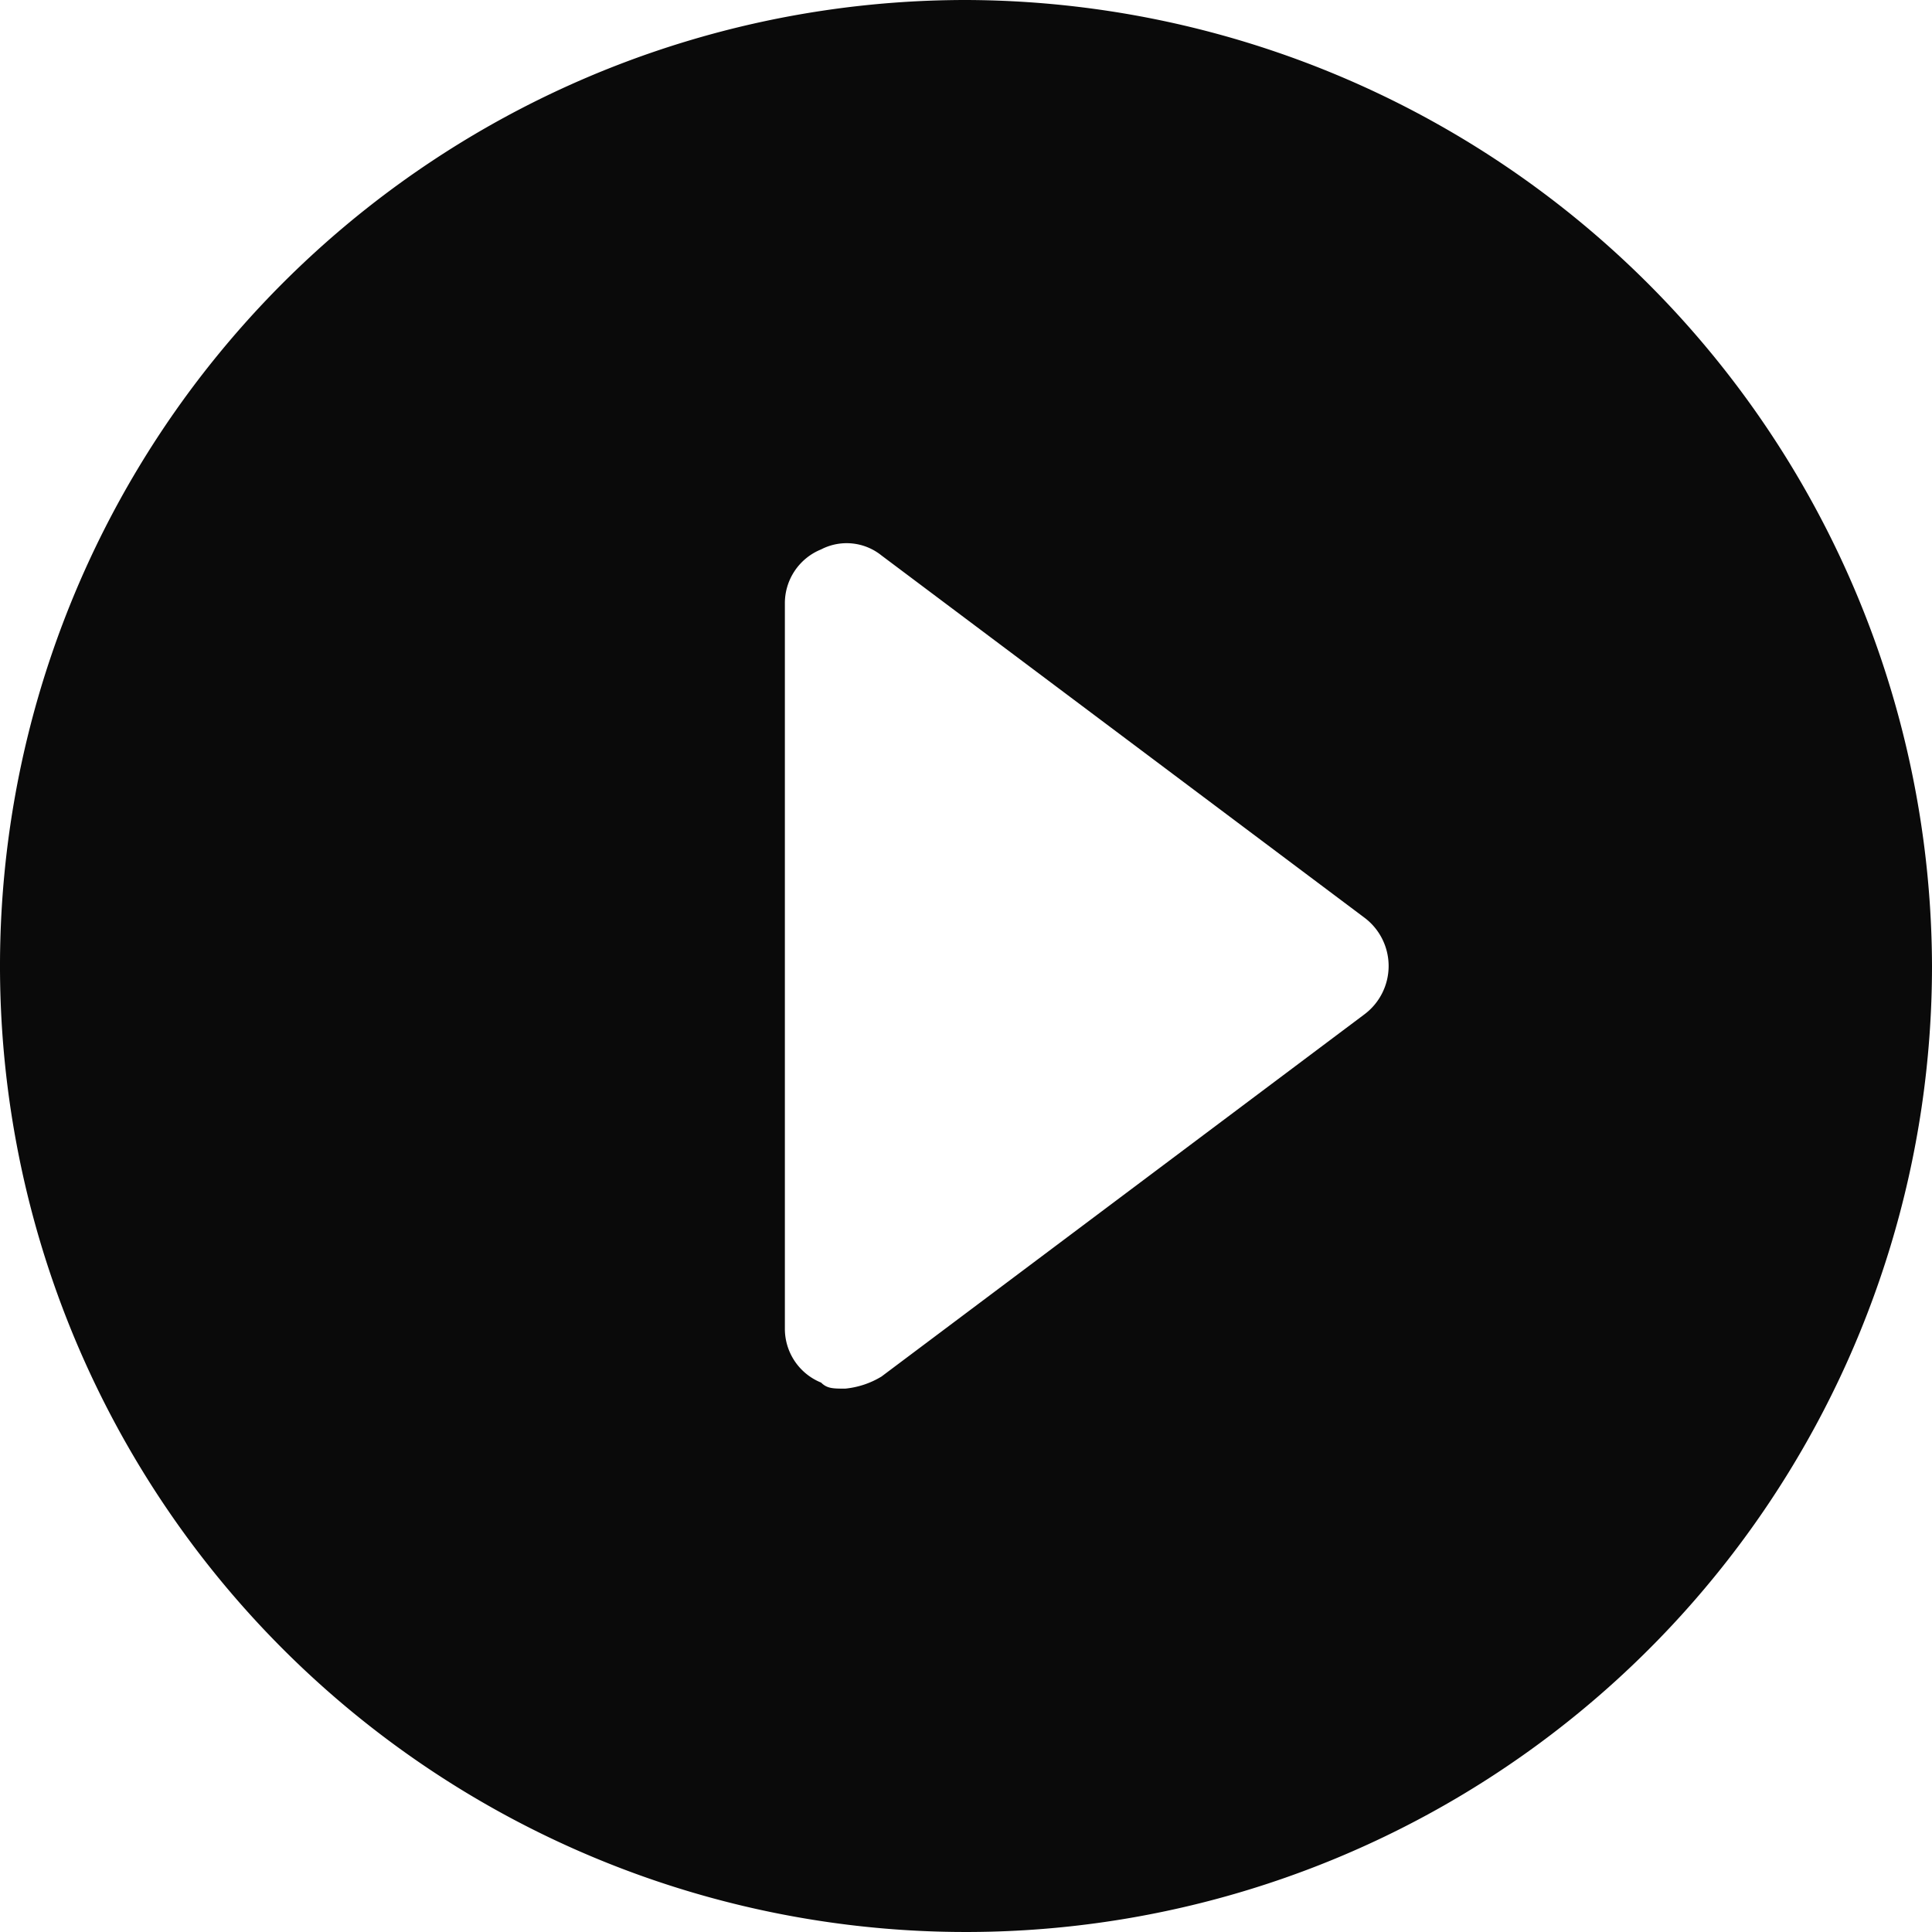 <svg xmlns="http://www.w3.org/2000/svg" height="32" width="32" viewBox="0 0 32 32"><title>circle caret right</title><g fill="#0a0a0a" class="nc-icon-wrapper"><path d="M16,0A16,16,0,1,0,32,16,16.047,16.047,0,0,0,16,0Zm6.6,16.8-8,6a1.421,1.421,0,0,1-.6.2c-.2,0-.3,0-.4-.1A.961.961,0,0,1,13,22V10a.961.961,0,0,1,.6-.9.92.92,0,0,1,1,.1l8,6a1,1,0,0,1,0,1.6Z" fill="#0a0a0a"></path></g></svg>